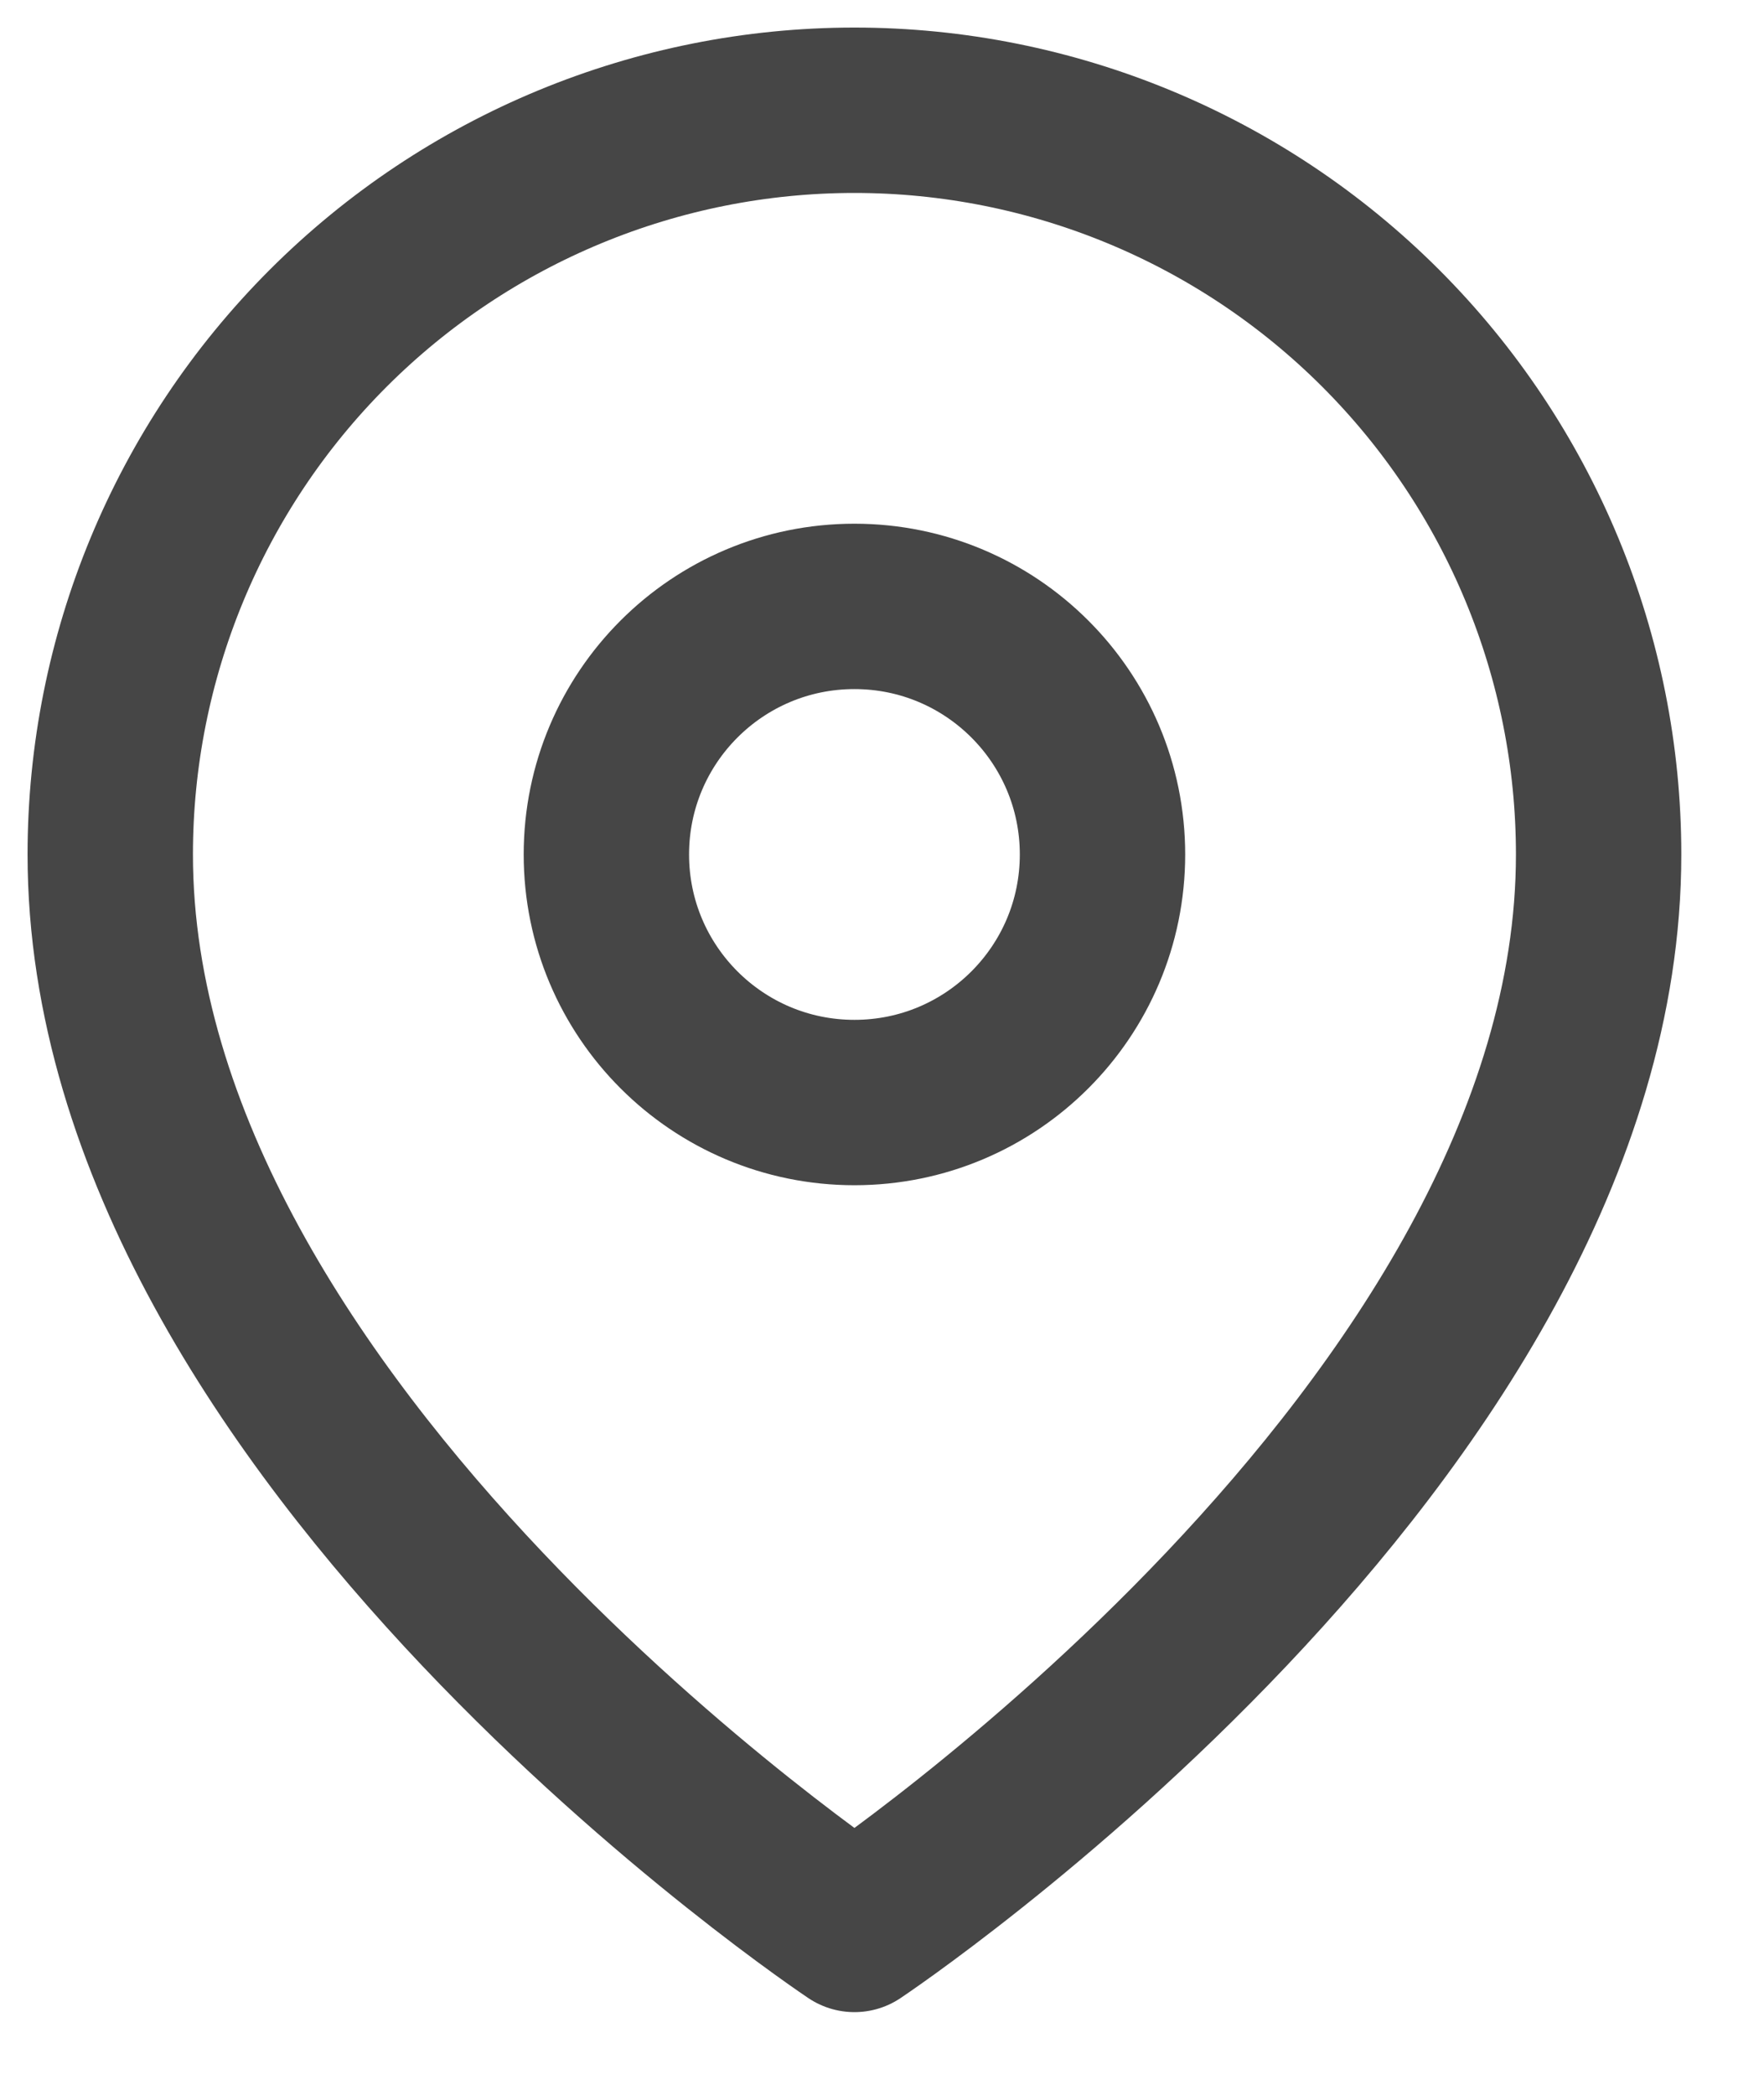 <svg width="16" height="19" viewBox="0 0 16 19" fill="none" xmlns="http://www.w3.org/2000/svg">
<path d="M14.5 7.75C14.5 13 7.75 17.5 7.75 17.5C7.75 17.5 1 13 1 7.75C1 5.96 1.711 4.243 2.977 2.977C4.243 1.711 5.96 1 7.75 1C9.54 1 11.257 1.711 12.523 2.977C13.789 4.243 14.5 5.96 14.5 7.75Z" stroke="#464646" stroke-width="1.5" stroke-linecap="round" stroke-linejoin="round"/>
<path d="M7.75 10C8.993 10 10 8.993 10 7.75C10 6.507 8.993 5.5 7.75 5.5C6.507 5.5 5.5 6.507 5.5 7.75C5.5 8.993 6.507 10 7.75 10Z" stroke="#464646" stroke-width="1.5" stroke-linecap="round" stroke-linejoin="round"/>
</svg>
